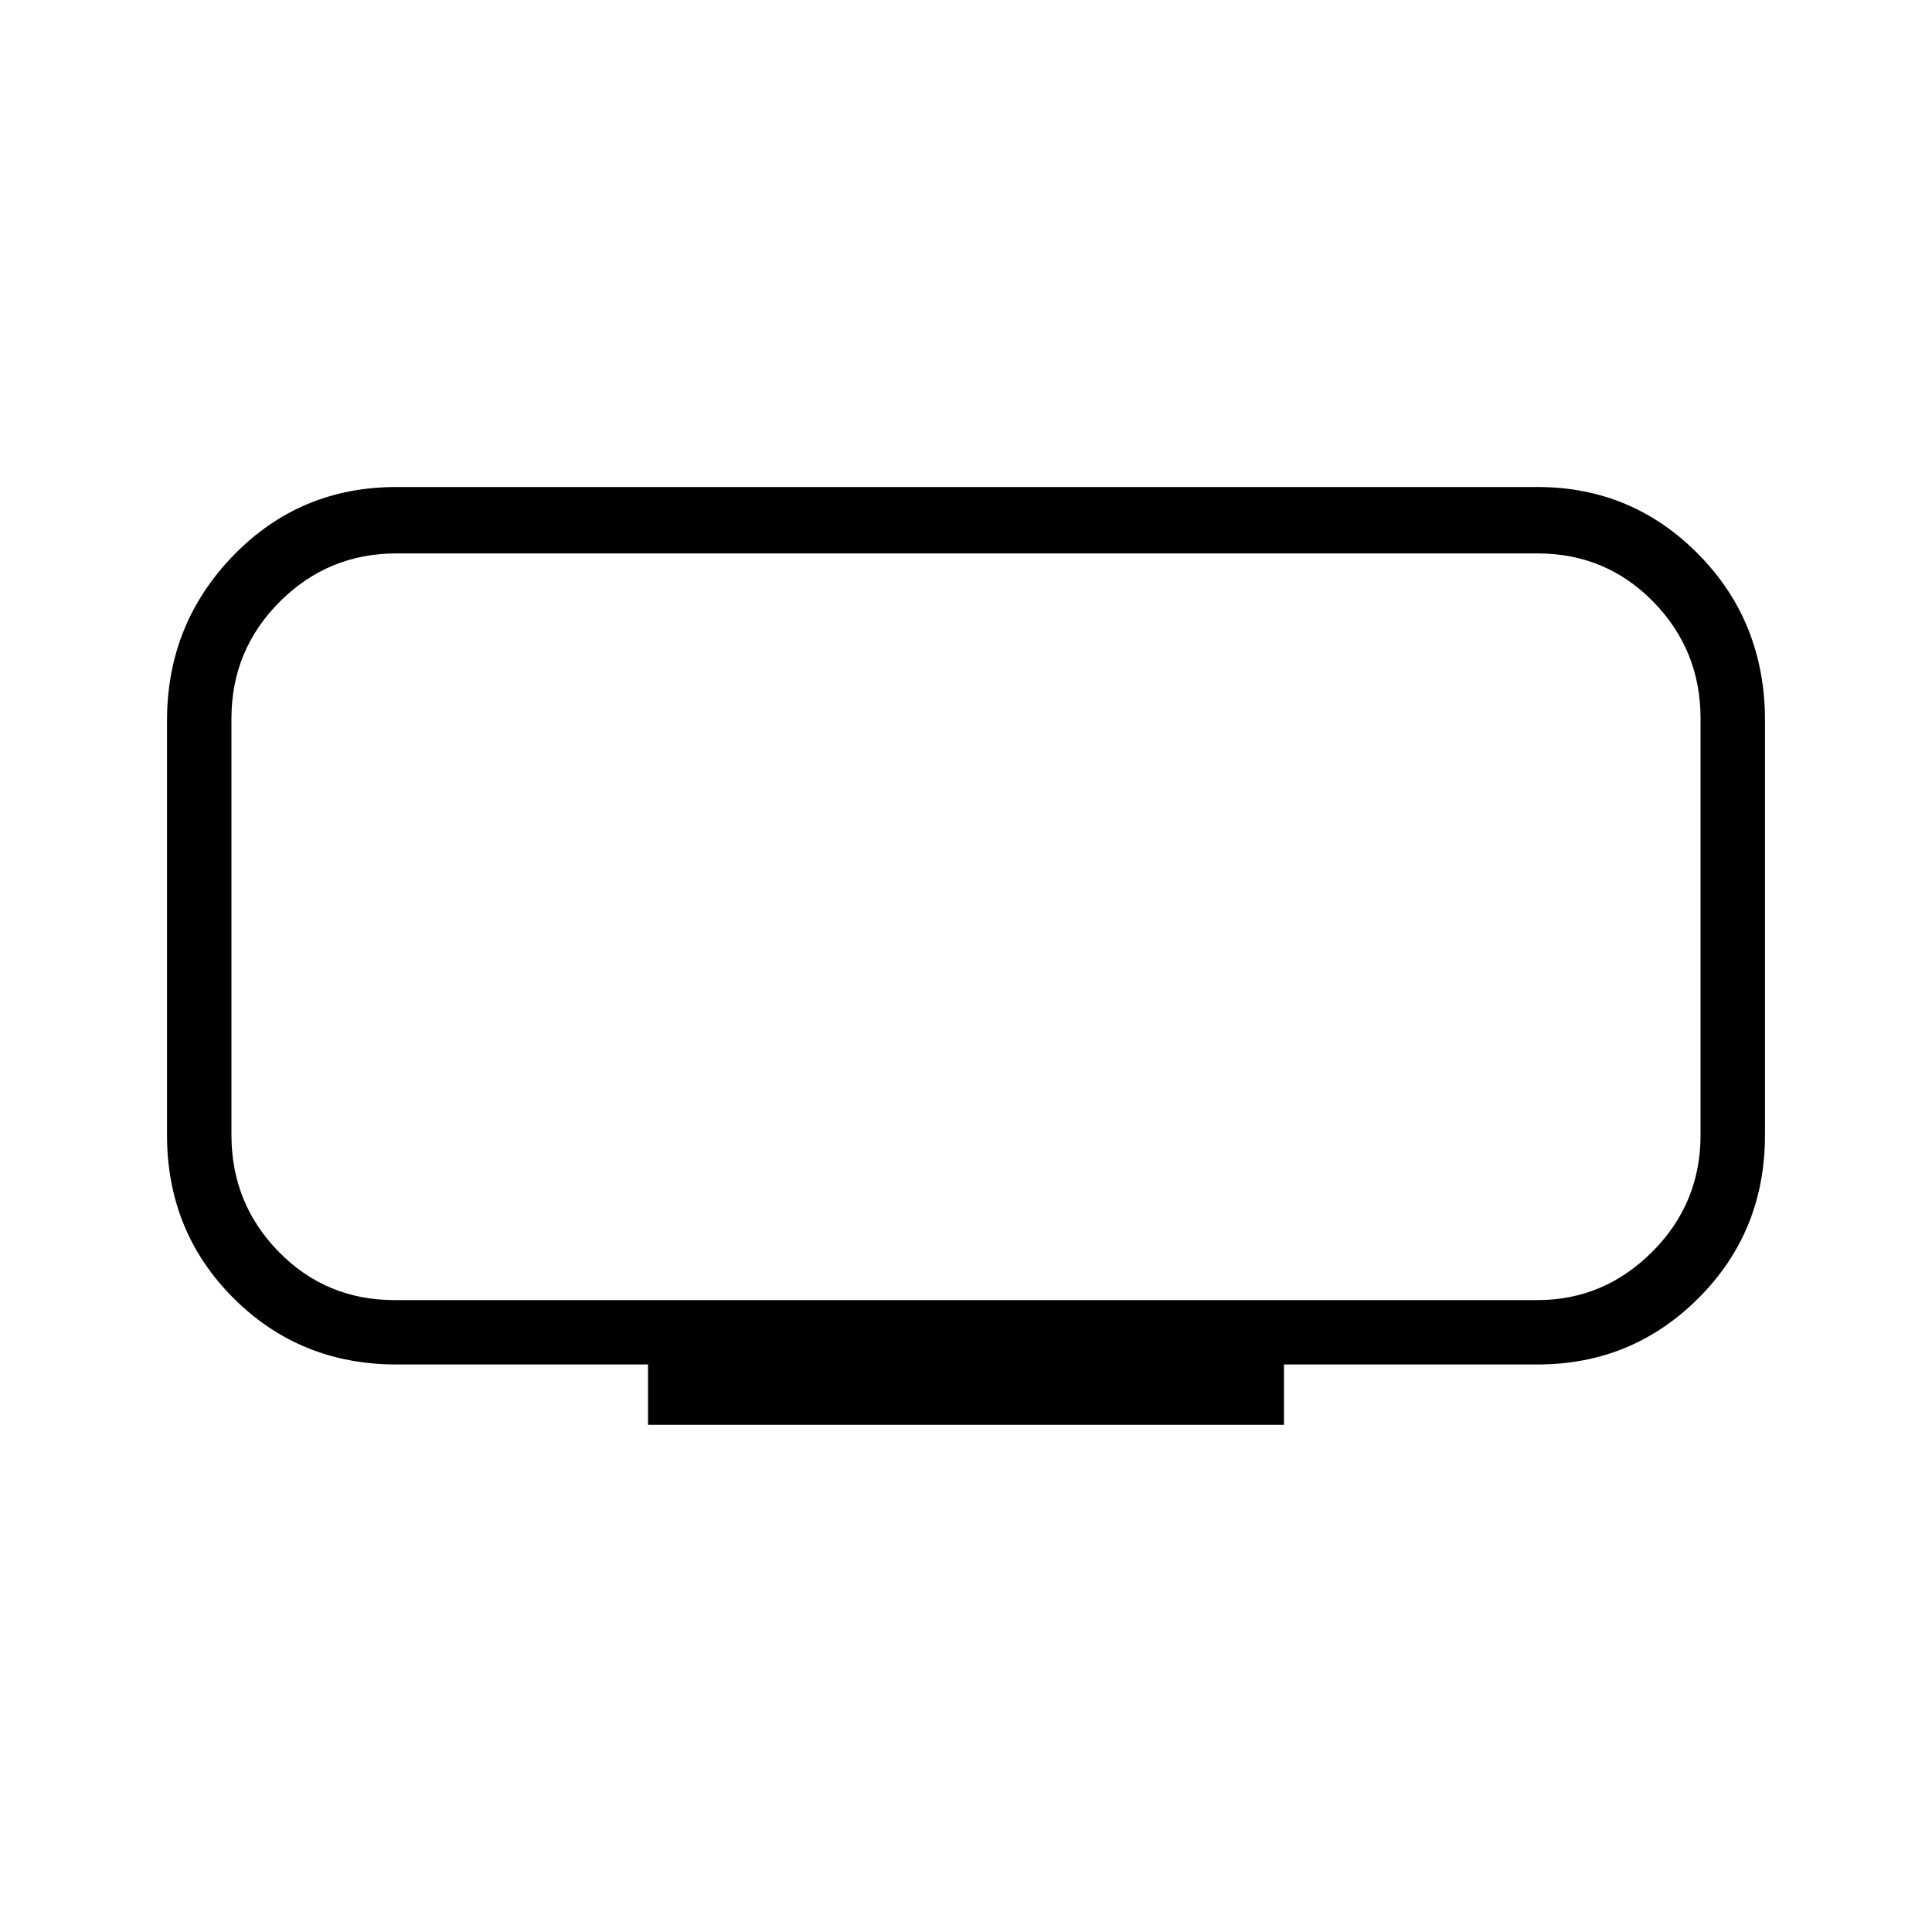 <svg xmlns="http://www.w3.org/2000/svg" height="40" width="40"><path d="M13.417 29.5v-1.25H8.208q-2 0-3.375-1.375T3.458 23.5v-8.583q0-2 1.375-3.417 1.375-1.417 3.375-1.417h23.625q1.959 0 3.334 1.396t1.375 3.438V23.5q0 2-1.375 3.375t-3.334 1.375h-5.25v1.25ZM4.792 11.458v15.459-15.459Zm3.375 15.459h23.666q1.375 0 2.375-1t1-2.417v-8.625q0-1.417-.979-2.417-.979-1-2.396-1H8.208q-1.416 0-2.416 1t-1 2.417V23.5q0 1.417.979 2.417.979 1 2.396 1Z"/></svg>